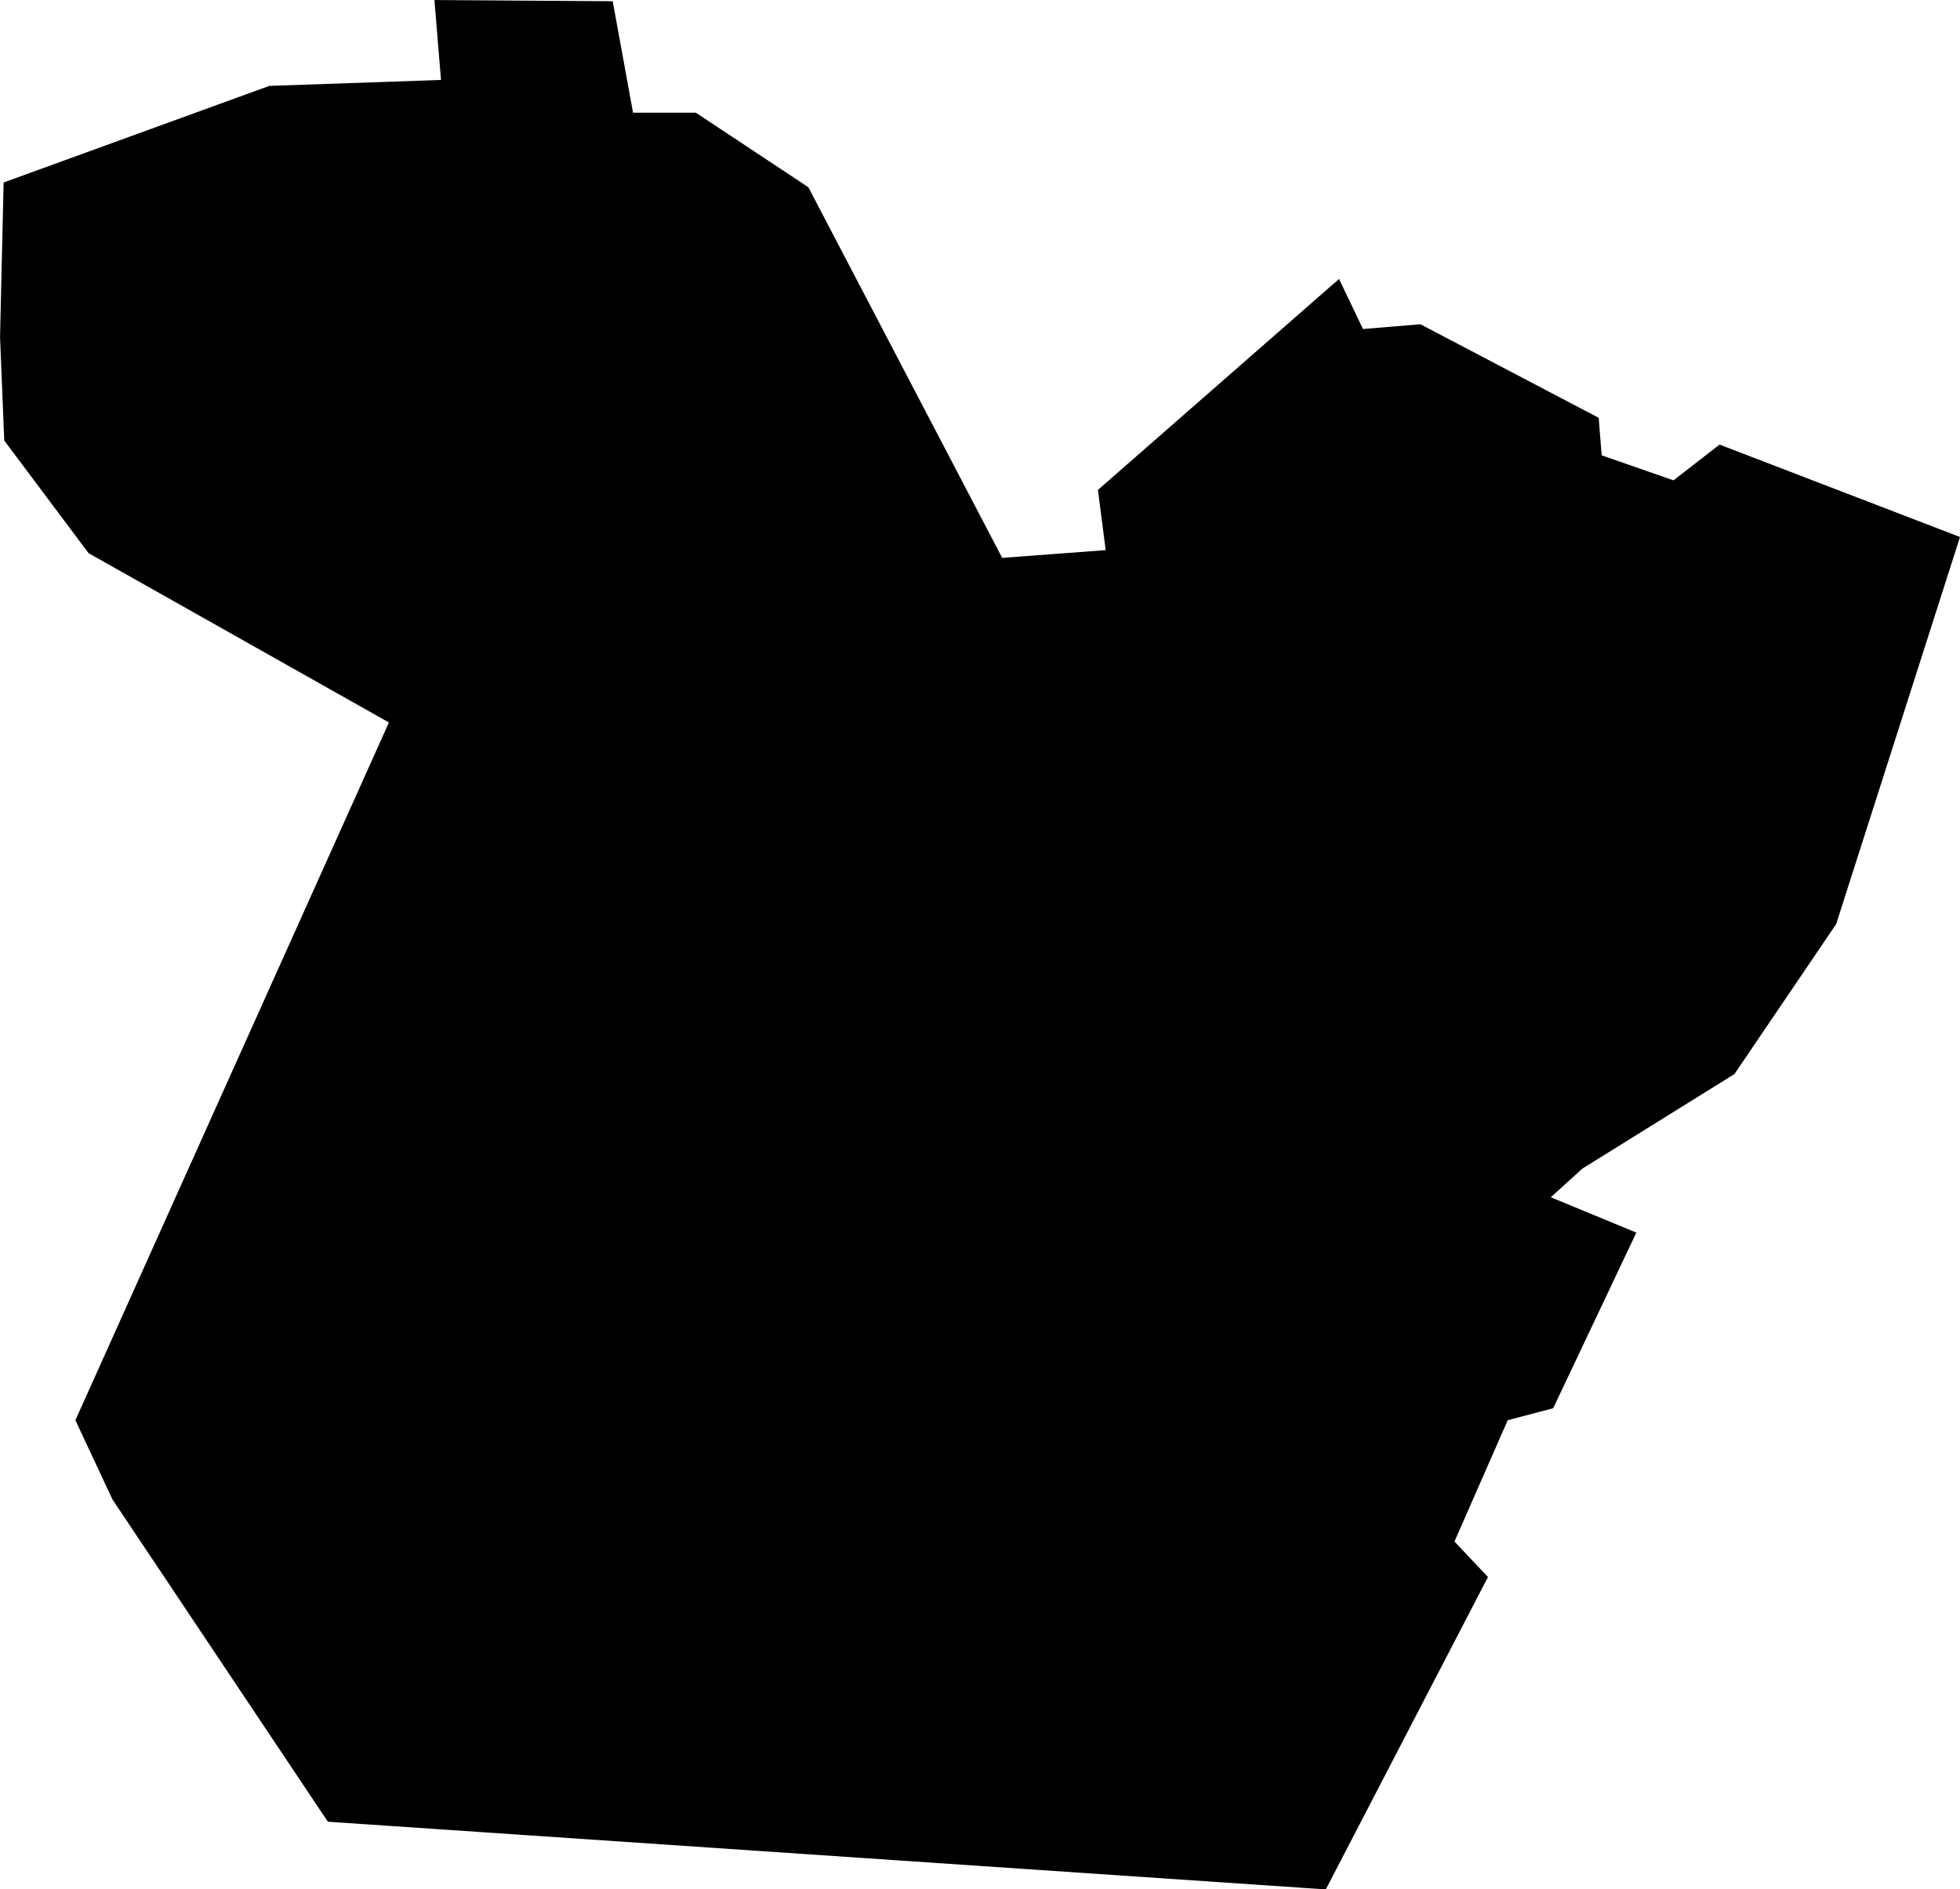 <?xml version="1.0" encoding="UTF-8" standalone="no"?>
<svg
   xmlns:dc="http://purl.org/dc/elements/1.1/"
   xmlns:cc="http://creativecommons.org/ns#"
   xmlns:rdf="http://www.w3.org/1999/02/22-rdf-syntax-ns#"
   xmlns:svg="http://www.w3.org/2000/svg"
   xmlns="http://www.w3.org/2000/svg"
   id="svg306"
   version="1.1"
   viewBox="0 0 54.539 52.564"
   height="52.564mm"
   width="54.539mm">
  <defs
     id="defs300" />
  <g
     transform="translate(-173.814,-3.867)"
     id="layer1">
    <path
       id="path99"
       d="m 228.353,18.807 -3.446,10.769 -2.83,4.172 -4.229,2.629 -0.882,0.799 2.381,0.983 -2.314,4.886 -1.265,0.334 -1.482,3.375 0.932,0.987 -4.512,8.691 -27.769,-1.883 -5.993,-8.965 -1.032,-2.205 8.724,-19.412 -8.357,-4.71 -2.347,-3.134 -0.117,-2.885 0.1,-4.294 7.392,-2.687 4.778,-0.166 -0.183,-2.223 4.961,0.033 0.566,3.102 h 1.748 l 3.13,2.073 5.394,10.312 2.88,-0.216 -0.216,-1.675 6.709,-5.869 0.666,1.393 1.598,-0.133 4.961,2.603 0.083,1.044 1.998,0.696 1.282,-0.995 z"
       class="state__path"
       style="stroke-width:0.265;filter:url(#mapDropshadow)" />
  </g>
</svg>

